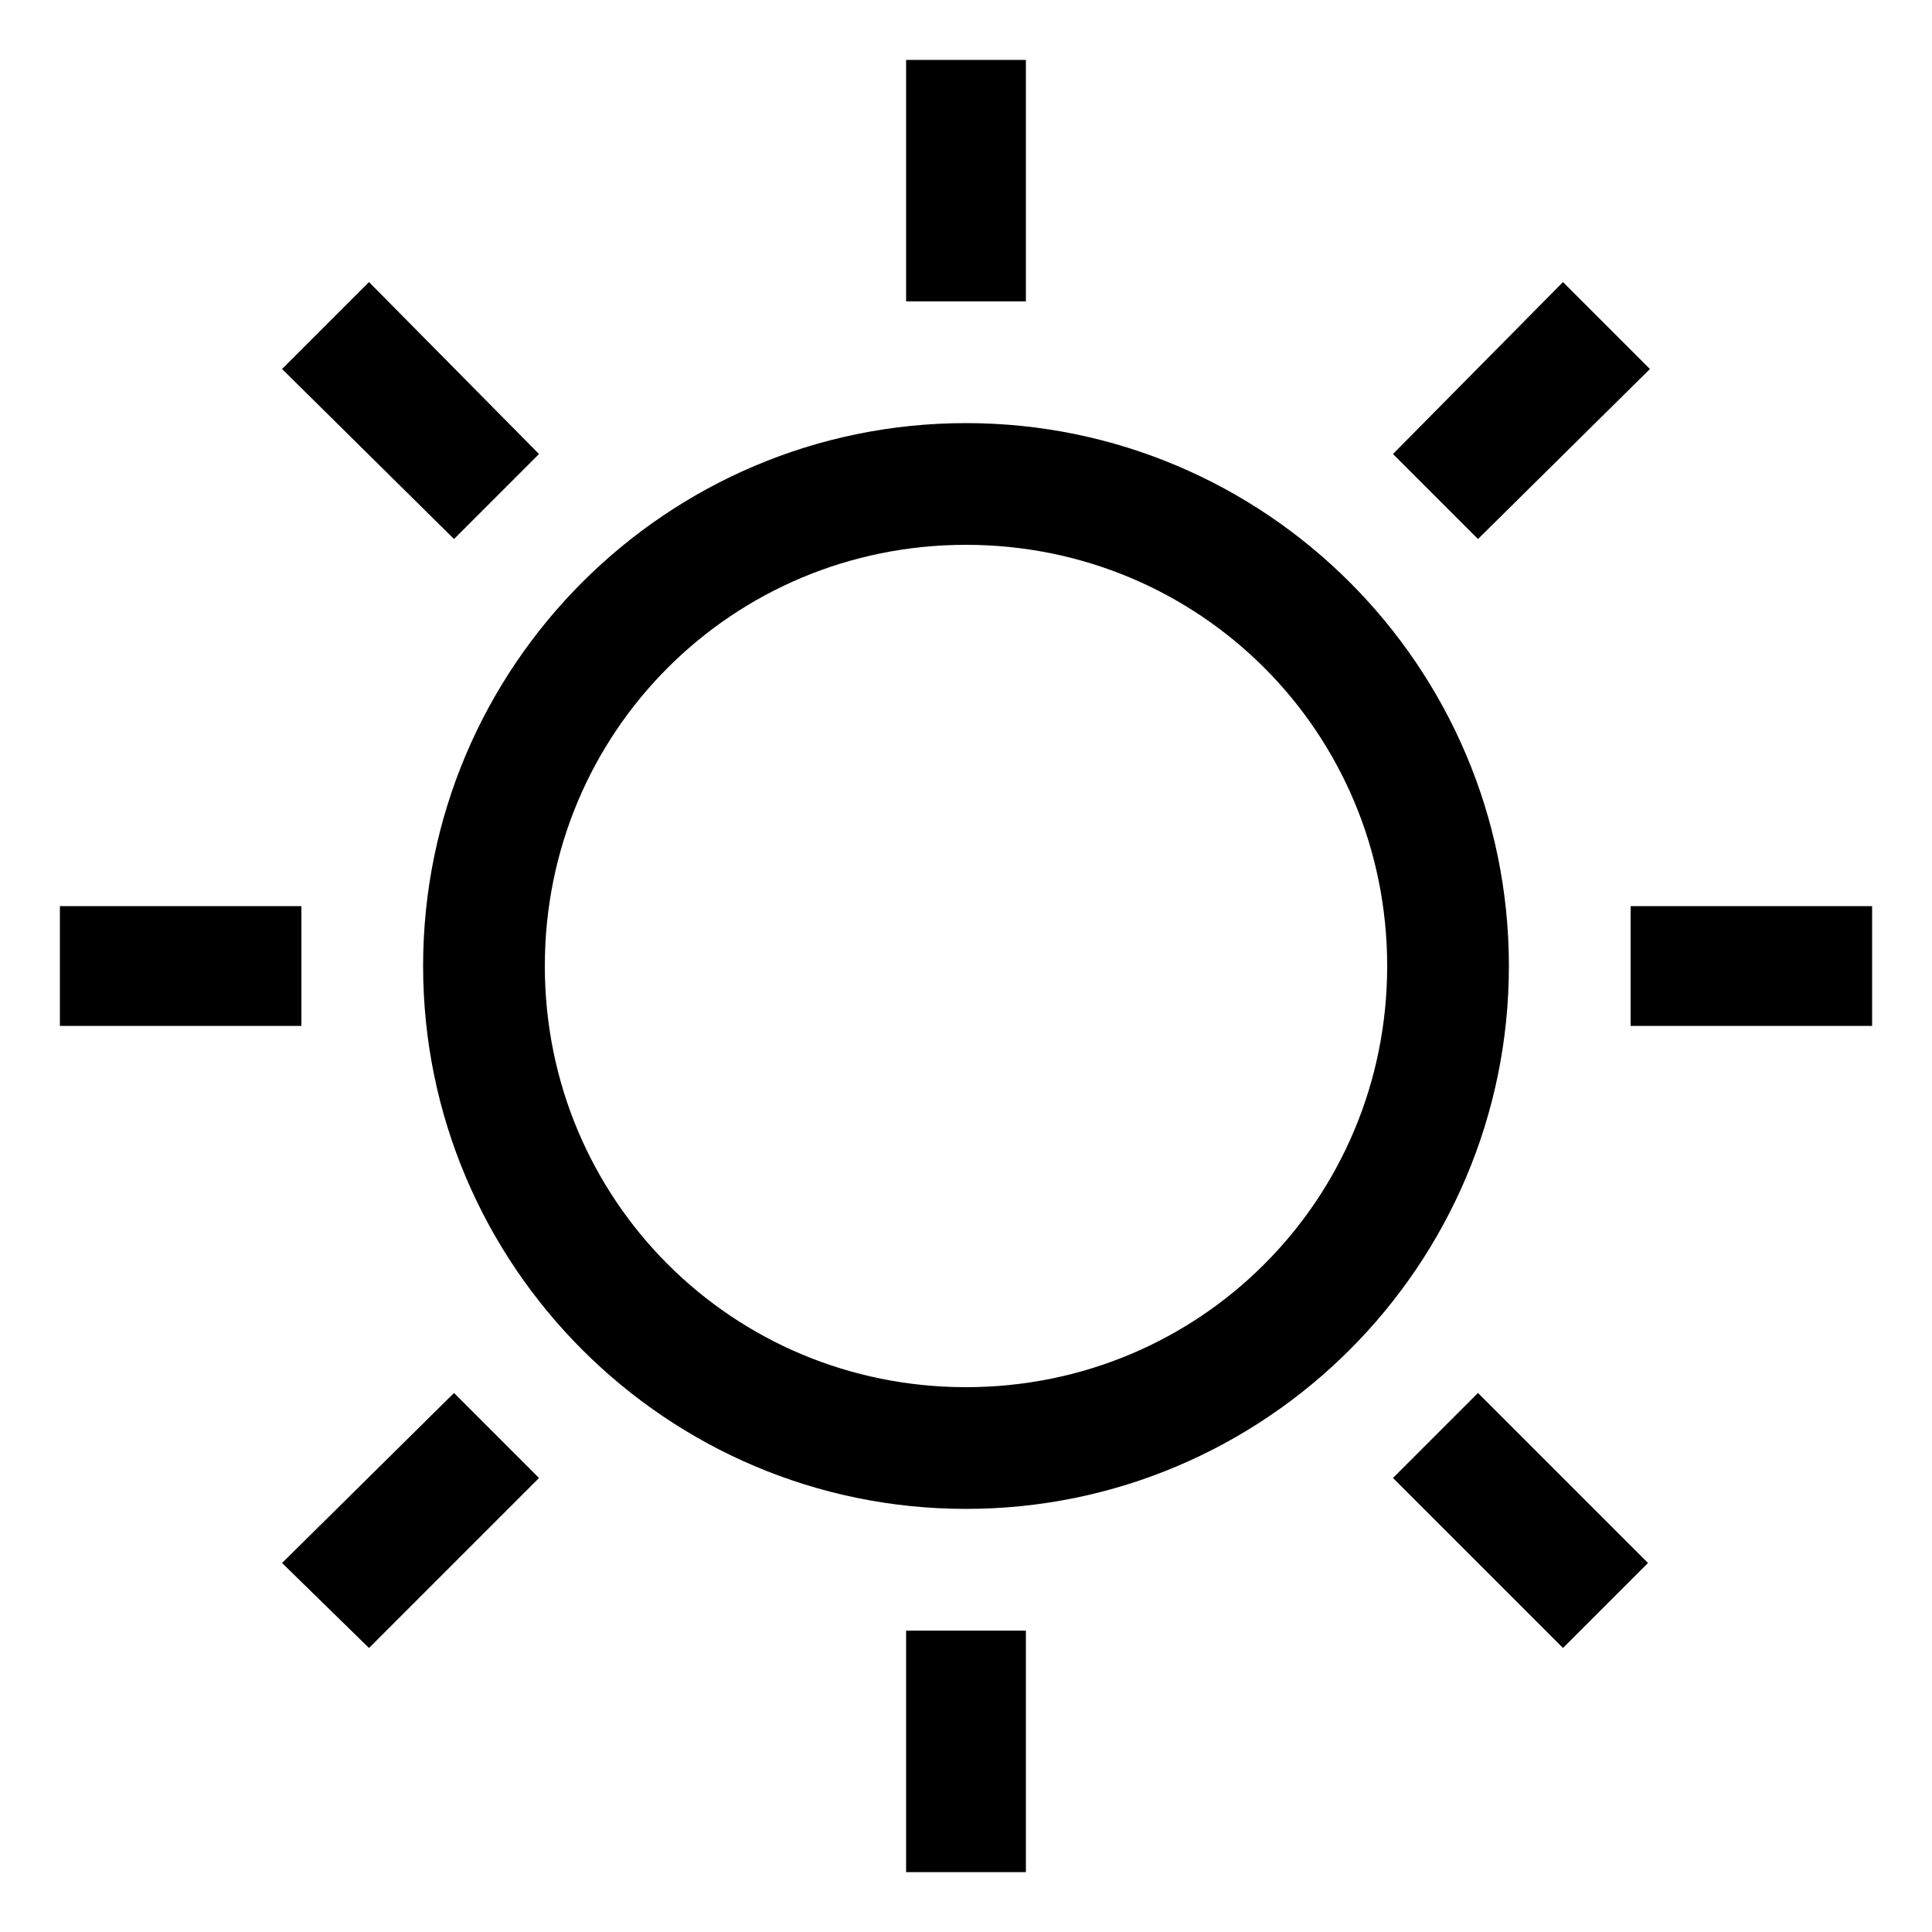 <?xml version="1.0" encoding="utf-8"?>
<!-- Generated by IcoMoon.io -->
<!DOCTYPE svg PUBLIC "-//W3C//DTD SVG 1.1//EN" "http://www.w3.org/Graphics/SVG/1.1/DTD/svg11.dtd">
<svg version="1.1" xmlns="http://www.w3.org/2000/svg" xmlns:xlink="http://www.w3.org/1999/xlink" width="100" height="100" viewBox="0 0 100 100">
<path d="M15.6 46.9h-12.5v6.2h12.5v-6.2zM14.6 80.9l4.5 4.4 8.8-8.8-4.4-4.4-8.9 8.8zM27.9 23.5l-8.8-8.9-4.5 4.5 8.9 8.8 4.4-4.4zM85.4 19.1l-4.5-4.5-8.8 8.9 4.4 4.4 8.9-8.8zM53.1 3.1h-6.2v12.5h6.2v-12.5zM46.9 96.9h6.2v-12.5h-6.2v12.5zM84.4 46.9v6.2h12.5v-6.2h-12.5zM72.1 76.5l8.8 8.8 4.4-4.4-8.8-8.8-4.4 4.4zM50 21.9c-15.5 0-28.1 12.6-28.1 28.1s12.6 28.1 28.1 28.1 28.1-12.6 28.1-28.1c0-15.5-12.6-28.1-28.1-28.1zM50 71.8c-12.1 0-21.8-9.7-21.8-21.8s9.7-21.8 21.8-21.8 21.8 9.7 21.8 21.8c0 12.1-9.7 21.8-21.8 21.8z"></path>
</svg>
